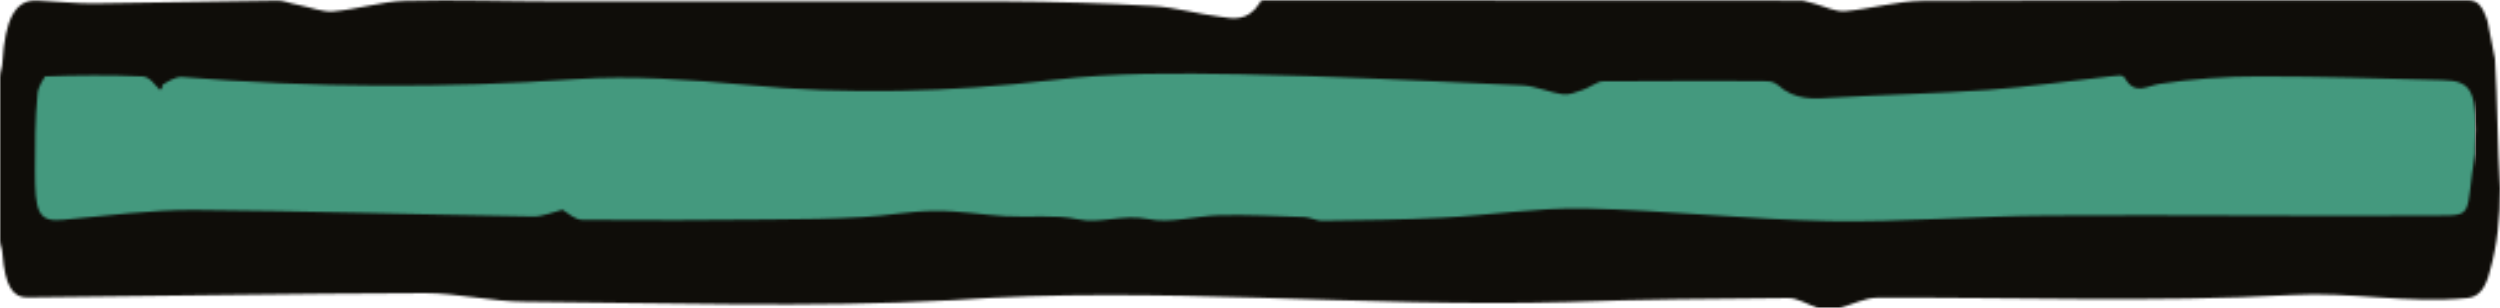 <svg width="1015" height="125" viewBox="0 0 1015 125" fill="none" xmlns="http://www.w3.org/2000/svg">
  <g clip-path="url(#clip0_58_2)">
    <path d="M1004.85 10H15.225V115H1004.85V10Z" fill="#323335" />
    <path d="M1004.83 10H4.833V115H1004.83V10Z" fill="#44997E" />
    <mask id="mask0_58_2" style="mask-type:luminance" maskUnits="userSpaceOnUse" x="0" y="0" width="1015" height="125">
      <path fill-rule="evenodd" clip-rule="evenodd"
        d="M0 97.635C0 75.519 0 53.277 0 31.285C0 29.161 1.015 27.162 1.015 25.037C2.03 8.044 6.09 -0.328 15.225 0.172C23.345 0.547 31.465 1.546 38.57 1.421C62.93 1.171 88.305 0.422 112.665 0.172C114.695 0.047 117.74 1.421 120.785 1.921C125.86 2.921 130.935 4.92 134.995 4.67C145.145 3.795 155.295 0.547 164.43 0.297C185.745 -0.328 206.045 0.547 226.345 0.547C287.245 0.671 347.13 0.422 408.03 0.547C428.33 0.671 448.63 1.296 467.915 2.421C477.05 2.921 486.185 5.67 495.32 6.794C500.395 7.544 506.485 9.043 511.56 1.046C511.56 -0.328 514.605 0.047 514.605 0.047C586.67 0.047 659.75 0.047 731.815 0.172C731.815 0.172 734.86 1.046 736.89 1.546C740.95 2.671 745.01 4.795 749.07 4.545C759.22 3.67 770.385 0.422 780.535 0.297C854.63 -0.078 928.725 0.172 1001.8 0.047C1005.86 0.047 1007.89 2.296 1009.92 8.544C1010.94 13.542 1011.95 18.54 1012.97 23.913C1013.98 41.281 1013.98 58.9 1015 76.393C1015 88.514 1013.98 99.135 1010.94 109.881C1008.91 118.128 1005.86 120.502 1001.8 121.002C977.445 123.376 954.1 118.377 930.755 119.752C873.915 122.876 818.09 120.627 762.265 120.877C757.19 120.877 752.115 123.626 747.04 125C743.995 125 740.95 125 737.905 125C733.845 123.626 729.785 120.877 725.725 121.002C696.29 121.251 666.855 121.501 636.405 122.626C553.175 125 469.945 115.878 386.715 121.876C328.86 125 271.005 123.001 213.15 122.501C199.955 122.501 185.745 119.002 172.55 119.002C118.755 119.127 64.96 120.252 11.165 120.752C5.075 120.877 2.03 115.878 1.015 103.133C1.015 101.259 0 99.51 0 97.635ZM65.975 34.409C65.975 35.159 65.975 35.783 64.96 36.533C62.93 34.659 60.9 31.16 57.855 31.035C44.66 30.41 31.465 30.535 18.27 31.035C18.27 31.035 15.225 35.408 15.225 38.282C14.21 48.529 14.21 59.025 14.21 69.271C14.21 85.515 15.225 90.263 25.375 89.263C43.645 87.639 60.9 85.14 79.17 85.265C124.845 85.64 170.52 87.139 216.195 87.889C220.255 88.014 224.315 86.139 228.375 85.14C230.405 86.389 233.45 89.263 236.495 89.263C261.87 89.513 287.245 89.388 312.62 89.138C325.815 89.013 337.995 88.888 350.175 88.139C360.325 87.639 369.46 85.64 379.61 85.64C389.76 85.515 398.895 87.264 408.03 87.764C418.18 88.389 428.33 87.014 437.465 89.013C446.6 91.013 455.735 86.889 465.885 88.888C475.02 90.888 485.17 87.639 495.32 87.389C506.485 87.139 518.665 87.764 529.83 88.139C531.86 88.264 534.905 89.763 536.935 89.638C553.175 89.388 569.415 89.263 585.655 88.389C604.94 87.389 624.225 84.265 643.51 84.64C677.005 85.39 709.485 89.138 742.98 89.763C772.415 90.263 802.865 87.639 832.3 87.514C884.065 87.139 936.845 87.889 989.625 87.514C1004.85 87.514 1000.79 87.389 1004.85 62.398C1004.85 61.774 1004.85 61.149 1004.85 60.524C1005.86 37.033 1003.83 32.785 991.655 32.535C967.295 31.91 941.92 31.035 917.56 31.035C903.35 31.035 890.155 32.035 876.96 34.034C871.885 34.784 866.81 38.907 862.75 31.785C861.735 30.035 859.705 30.785 857.675 30.91C840.42 32.785 824.18 35.283 806.925 36.533C785.61 38.032 765.31 38.407 743.995 39.657C736.89 40.157 728.77 40.906 721.665 34.409C719.635 32.785 717.605 33.034 715.575 32.909C694.26 32.909 672.945 32.785 650.615 33.034C648.585 33.034 645.54 35.533 642.495 36.533C639.45 37.408 637.42 38.657 634.375 38.282C629.3 37.533 623.21 34.909 618.135 34.659C579.565 32.909 542.01 30.91 503.44 30.16C478.065 29.661 452.69 29.411 427.315 32.535C385.7 37.408 344.085 38.657 302.47 34.409C280.14 32.41 256.795 30.535 233.45 32.16C180.67 35.908 126.875 35.658 74.095 31.285C71.05 31.035 68.005 33.284 65.975 34.409Z"
        fill="white" />
    </mask>
    <g mask="url(#mask0_58_2)">
      <path d="M1015 0.047H0V125H1015V0.047Z" fill="#0F0D09" />
    </g>
  </g>
  <defs>
    <clipPath id="clip0_58_2">
      <rect width="1015" height="125" fill="white" />
    </clipPath>
  </defs>
</svg>